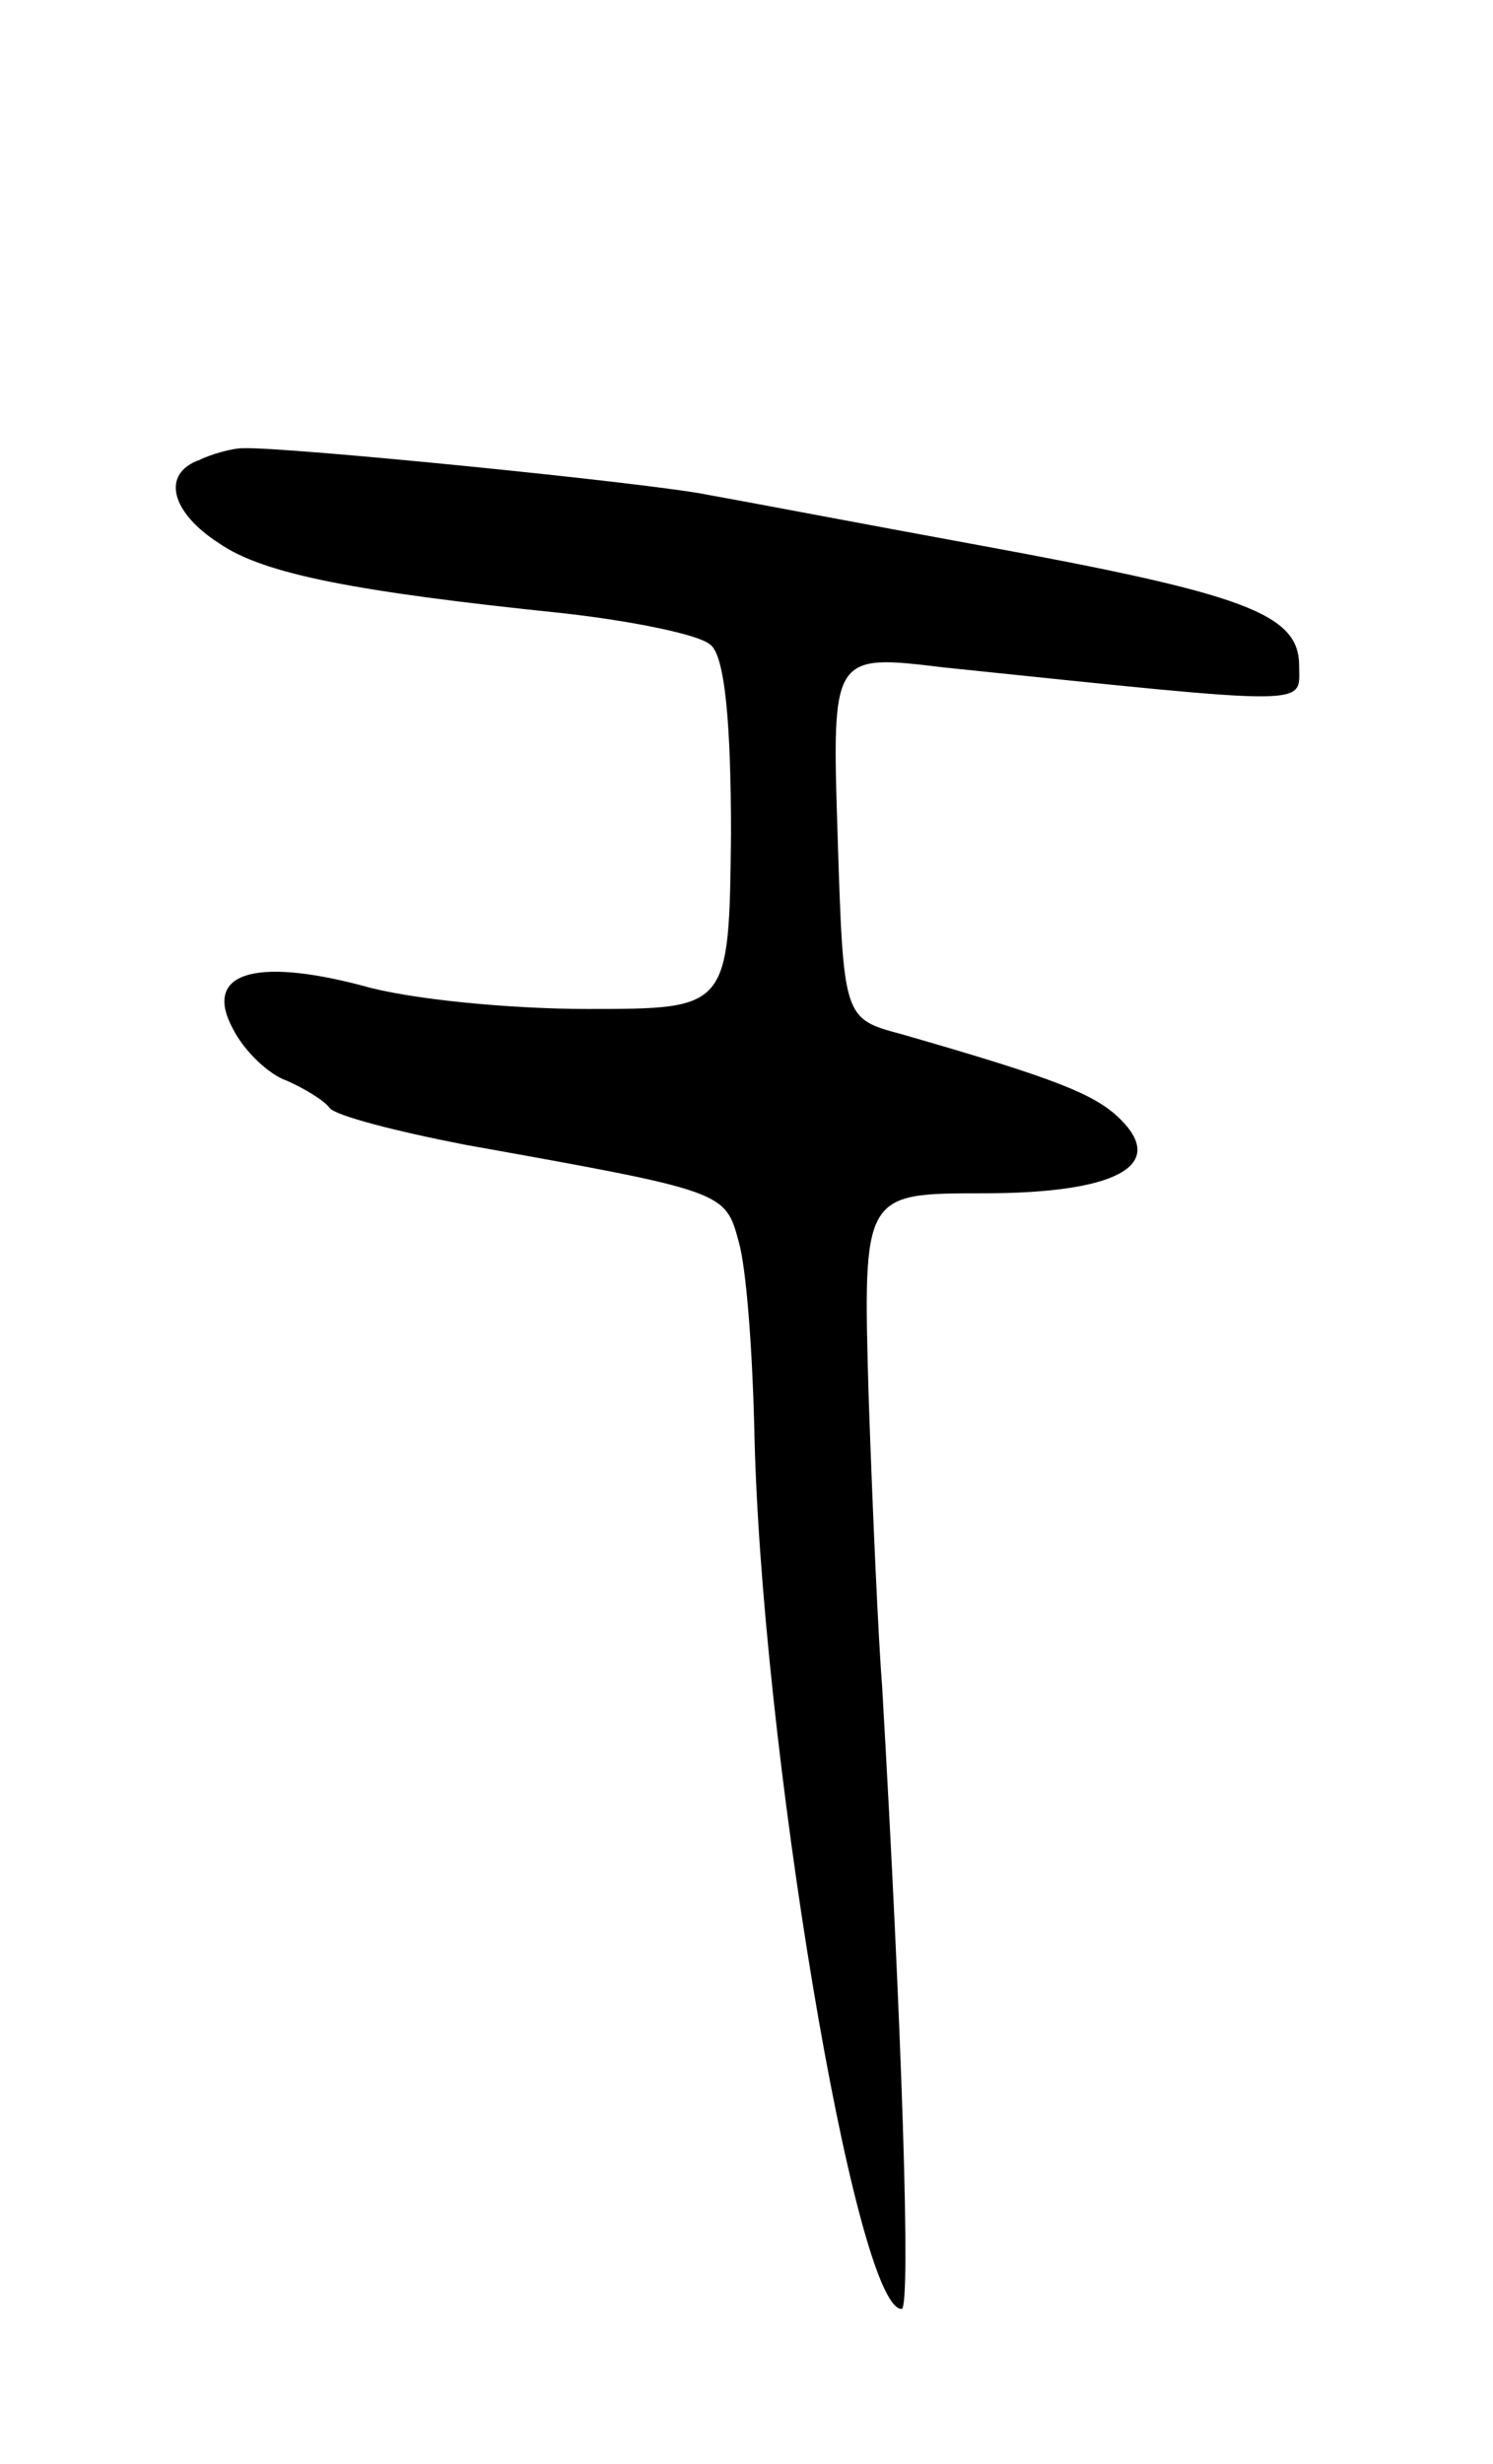 <svg version="1.0" xmlns="http://www.w3.org/2000/svg"
 width="77pt" height="127pt" viewBox="0 0 77 127"
 preserveAspectRatio="xMidYMid meet">
<g transform="translate(0,127) scale(0.1,-0.1)"
fill="#000000" stroke="none">
<path d="M103 1033 c-20 -7 -15 -27 10 -43 23 -16 71 -25 177 -36 36 -4 70
-11 76 -16 8 -5 11 -42 11 -98 -1 -90 -1 -90 -74 -90 -40 0 -92 5 -116 12 -57
15 -82 6 -67 -22 6 -12 19 -24 28 -27 9 -4 19 -10 22 -14 3 -4 34 -12 70 -19
134 -24 134 -24 141 -50 4 -14 7 -56 8 -95 3 -161 52 -455 76 -455 5 0 0 147
-10 320 -2 25 -5 92 -7 150 -3 105 -3 105 59 105 68 0 95 14 71 38 -13 13 -33
21 -113 44 -30 8 -30 8 -33 102 -3 94 -3 94 55 87 193 -20 183 -20 183 1 0 27
-29 37 -165 62 -60 11 -123 23 -140 26 -29 6 -219 25 -240 24 -5 0 -16 -3 -22
-6z"/>
</g>
</svg>

